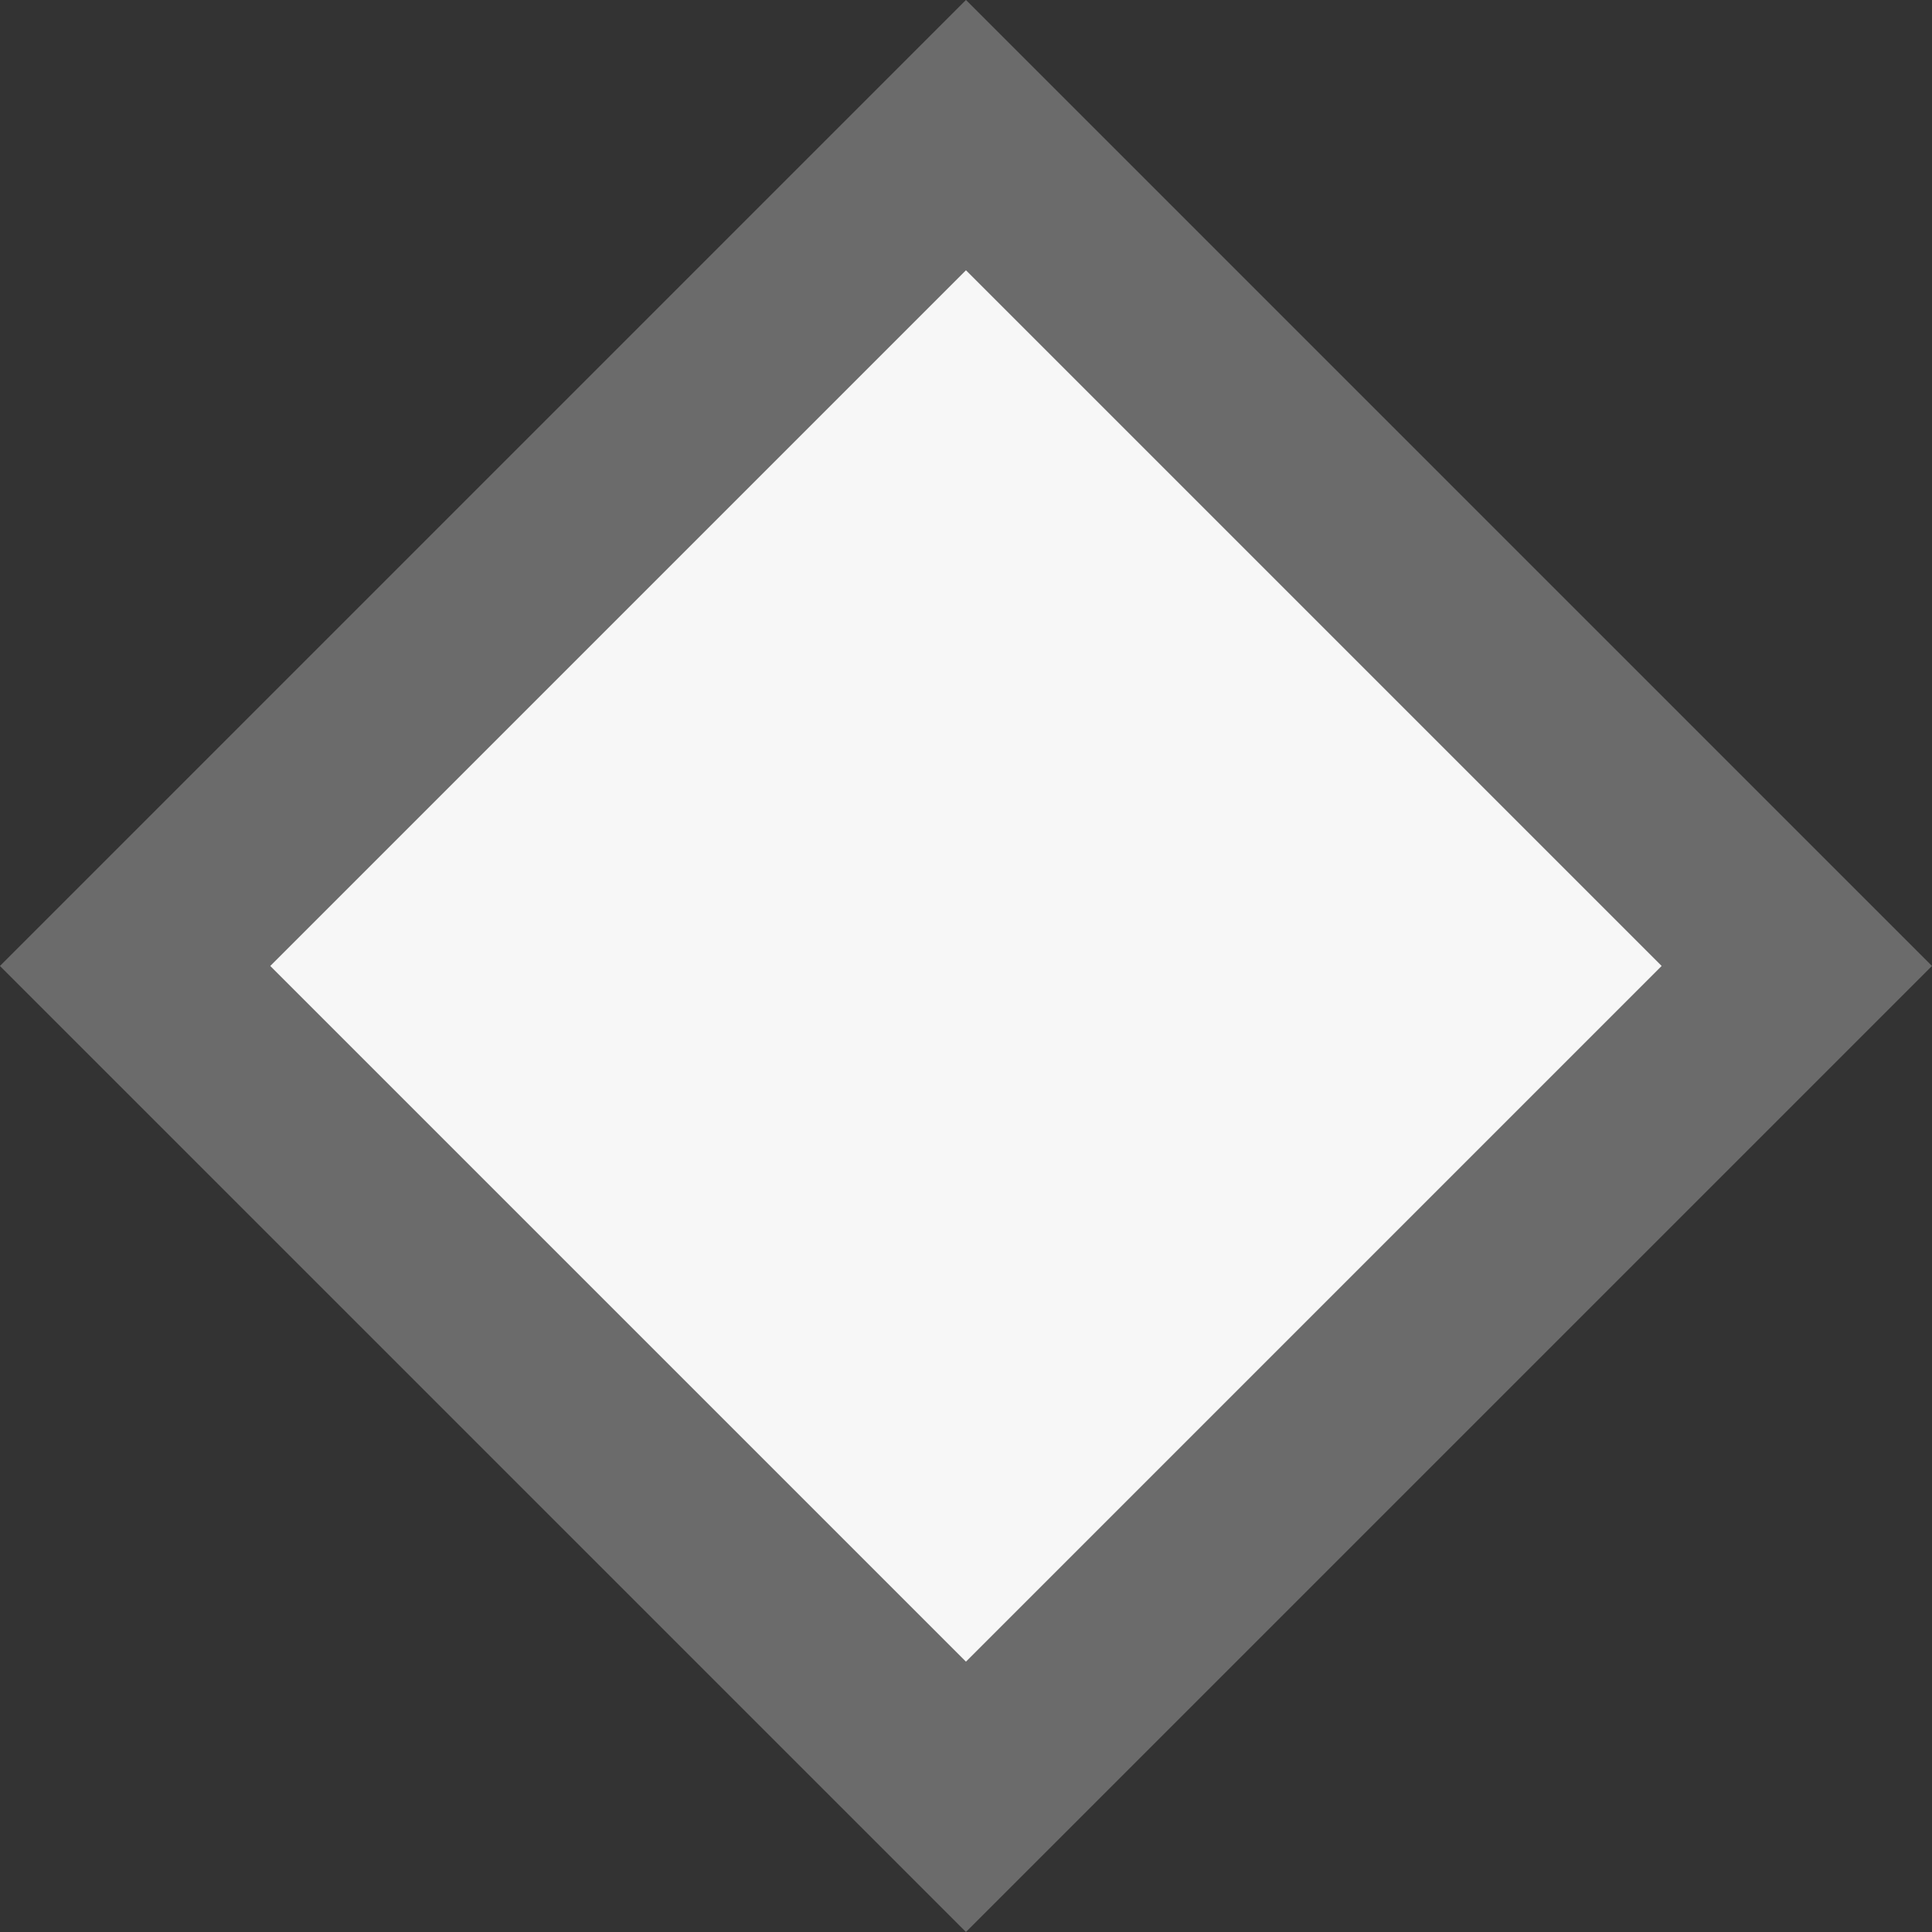 <svg version="1.1" xmlns="http://www.w3.org/2000/svg" xmlns:xlink="http://www.w3.org/1999/xlink" width="25.267" height="25.267" viewBox="0,0,25.267,25.267"><rect x="0" y="0" width="25.267" height="25.267" fill="#333333" stroke="none"/><g transform="translate(-227.367,-167.367)"><g data-paper-data="{&quot;isPaintingLayer&quot;:true}" fill="#f7f7f7" fill-rule="nonzero" stroke="#6b6b6b" stroke-width="2.5" stroke-linecap="butt" stroke-linejoin="miter" stroke-miterlimit="10" stroke-dasharray="" stroke-dashoffset="0" style="mix-blend-mode: normal"><path d="M229.134,180l10.866,-10.866l10.866,10.866l-10.866,10.866z"/></g></g></svg><!--rotationCenter:12.633333905932716:12.633333905932744-->